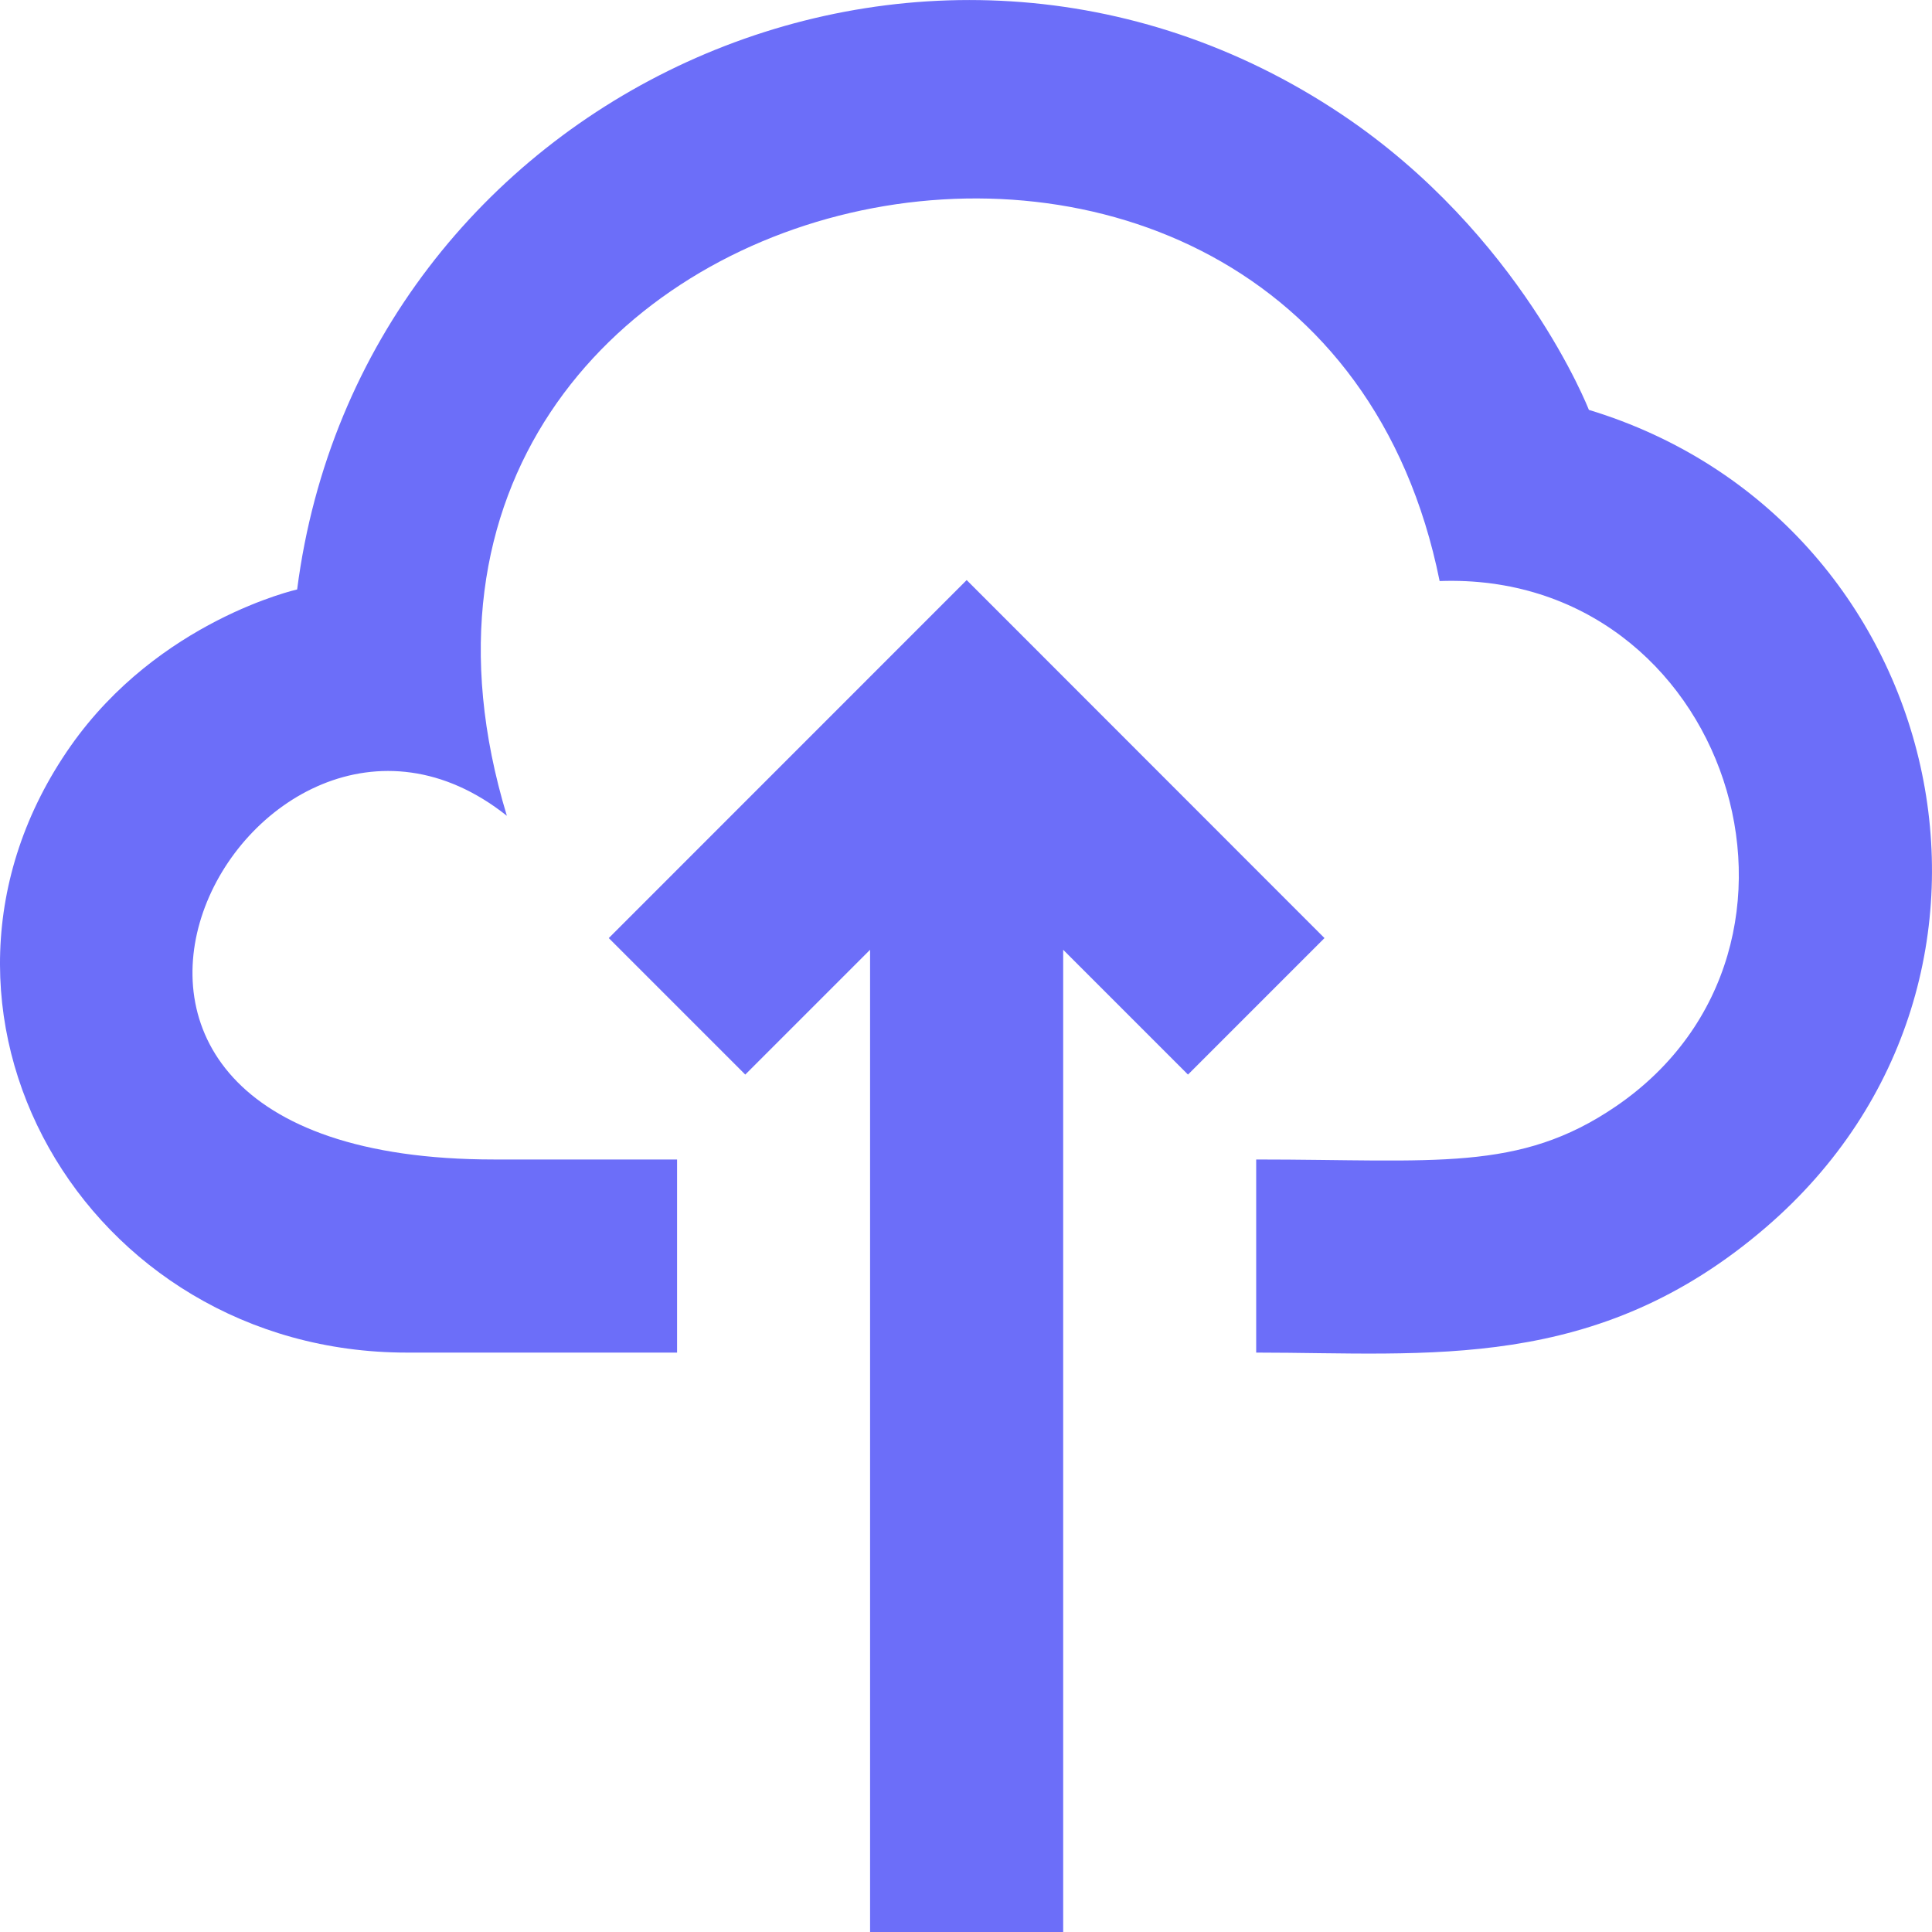<?xml version="1.0" encoding="UTF-8"?>
<svg width="20px" height="20px" viewBox="0 0 20 20" version="1.1" xmlns="http://www.w3.org/2000/svg" xmlns:xlink="http://www.w3.org/1999/xlink">
    <!-- Generator: Sketch 50.2 (55047) - http://www.bohemiancoding.com/sketch -->
    <title>cloud_up [#1062]</title>
    <desc>Created with Sketch.</desc>
    <defs></defs>
    <g id="Icons" stroke="none" stroke-width="1" fill="none" fill-rule="evenodd">
        <g id="Network-&amp;-Web" transform="translate(-260, -220)" fill="#6C6EF9">
            <g id="icons" transform="translate(20, 20)">
                <path d="M250.007,206.005 L246.302,209.711 L247.715,211.124 L249.007,209.832 L249.007,220 L251.006,220 L251.006,209.832 L252.298,211.124 L253.711,209.711 L250.007,206.005 Z M258.281,212.705 C256.526,214.215 254.788,214.002 253.004,214.002 L253.004,212.003 C254.86,212.003 255.724,212.139 256.729,211.452 C259.145,209.8 257.885,205.908 254.903,206.015 C253.571,199.411 243.184,201.646 245.247,208.445 C242.619,206.355 239.535,212.003 245.116,212.003 L247.009,212.003 L247.009,214.002 L244.212,214.002 C240.878,214.002 238.824,210.443 240.732,207.722 C241.645,206.423 243.076,206.102 243.076,206.102 C243.735,200.991 249.569,198.292 253.89,201.185 C255.744,202.427 256.448,204.243 256.448,204.243 C260.159,205.37 261.278,210.127 258.281,212.705 L258.281,212.705 Z" id="cloud_up-[#1062]"></path>
            </g>
        </g>
    </g>
</svg>